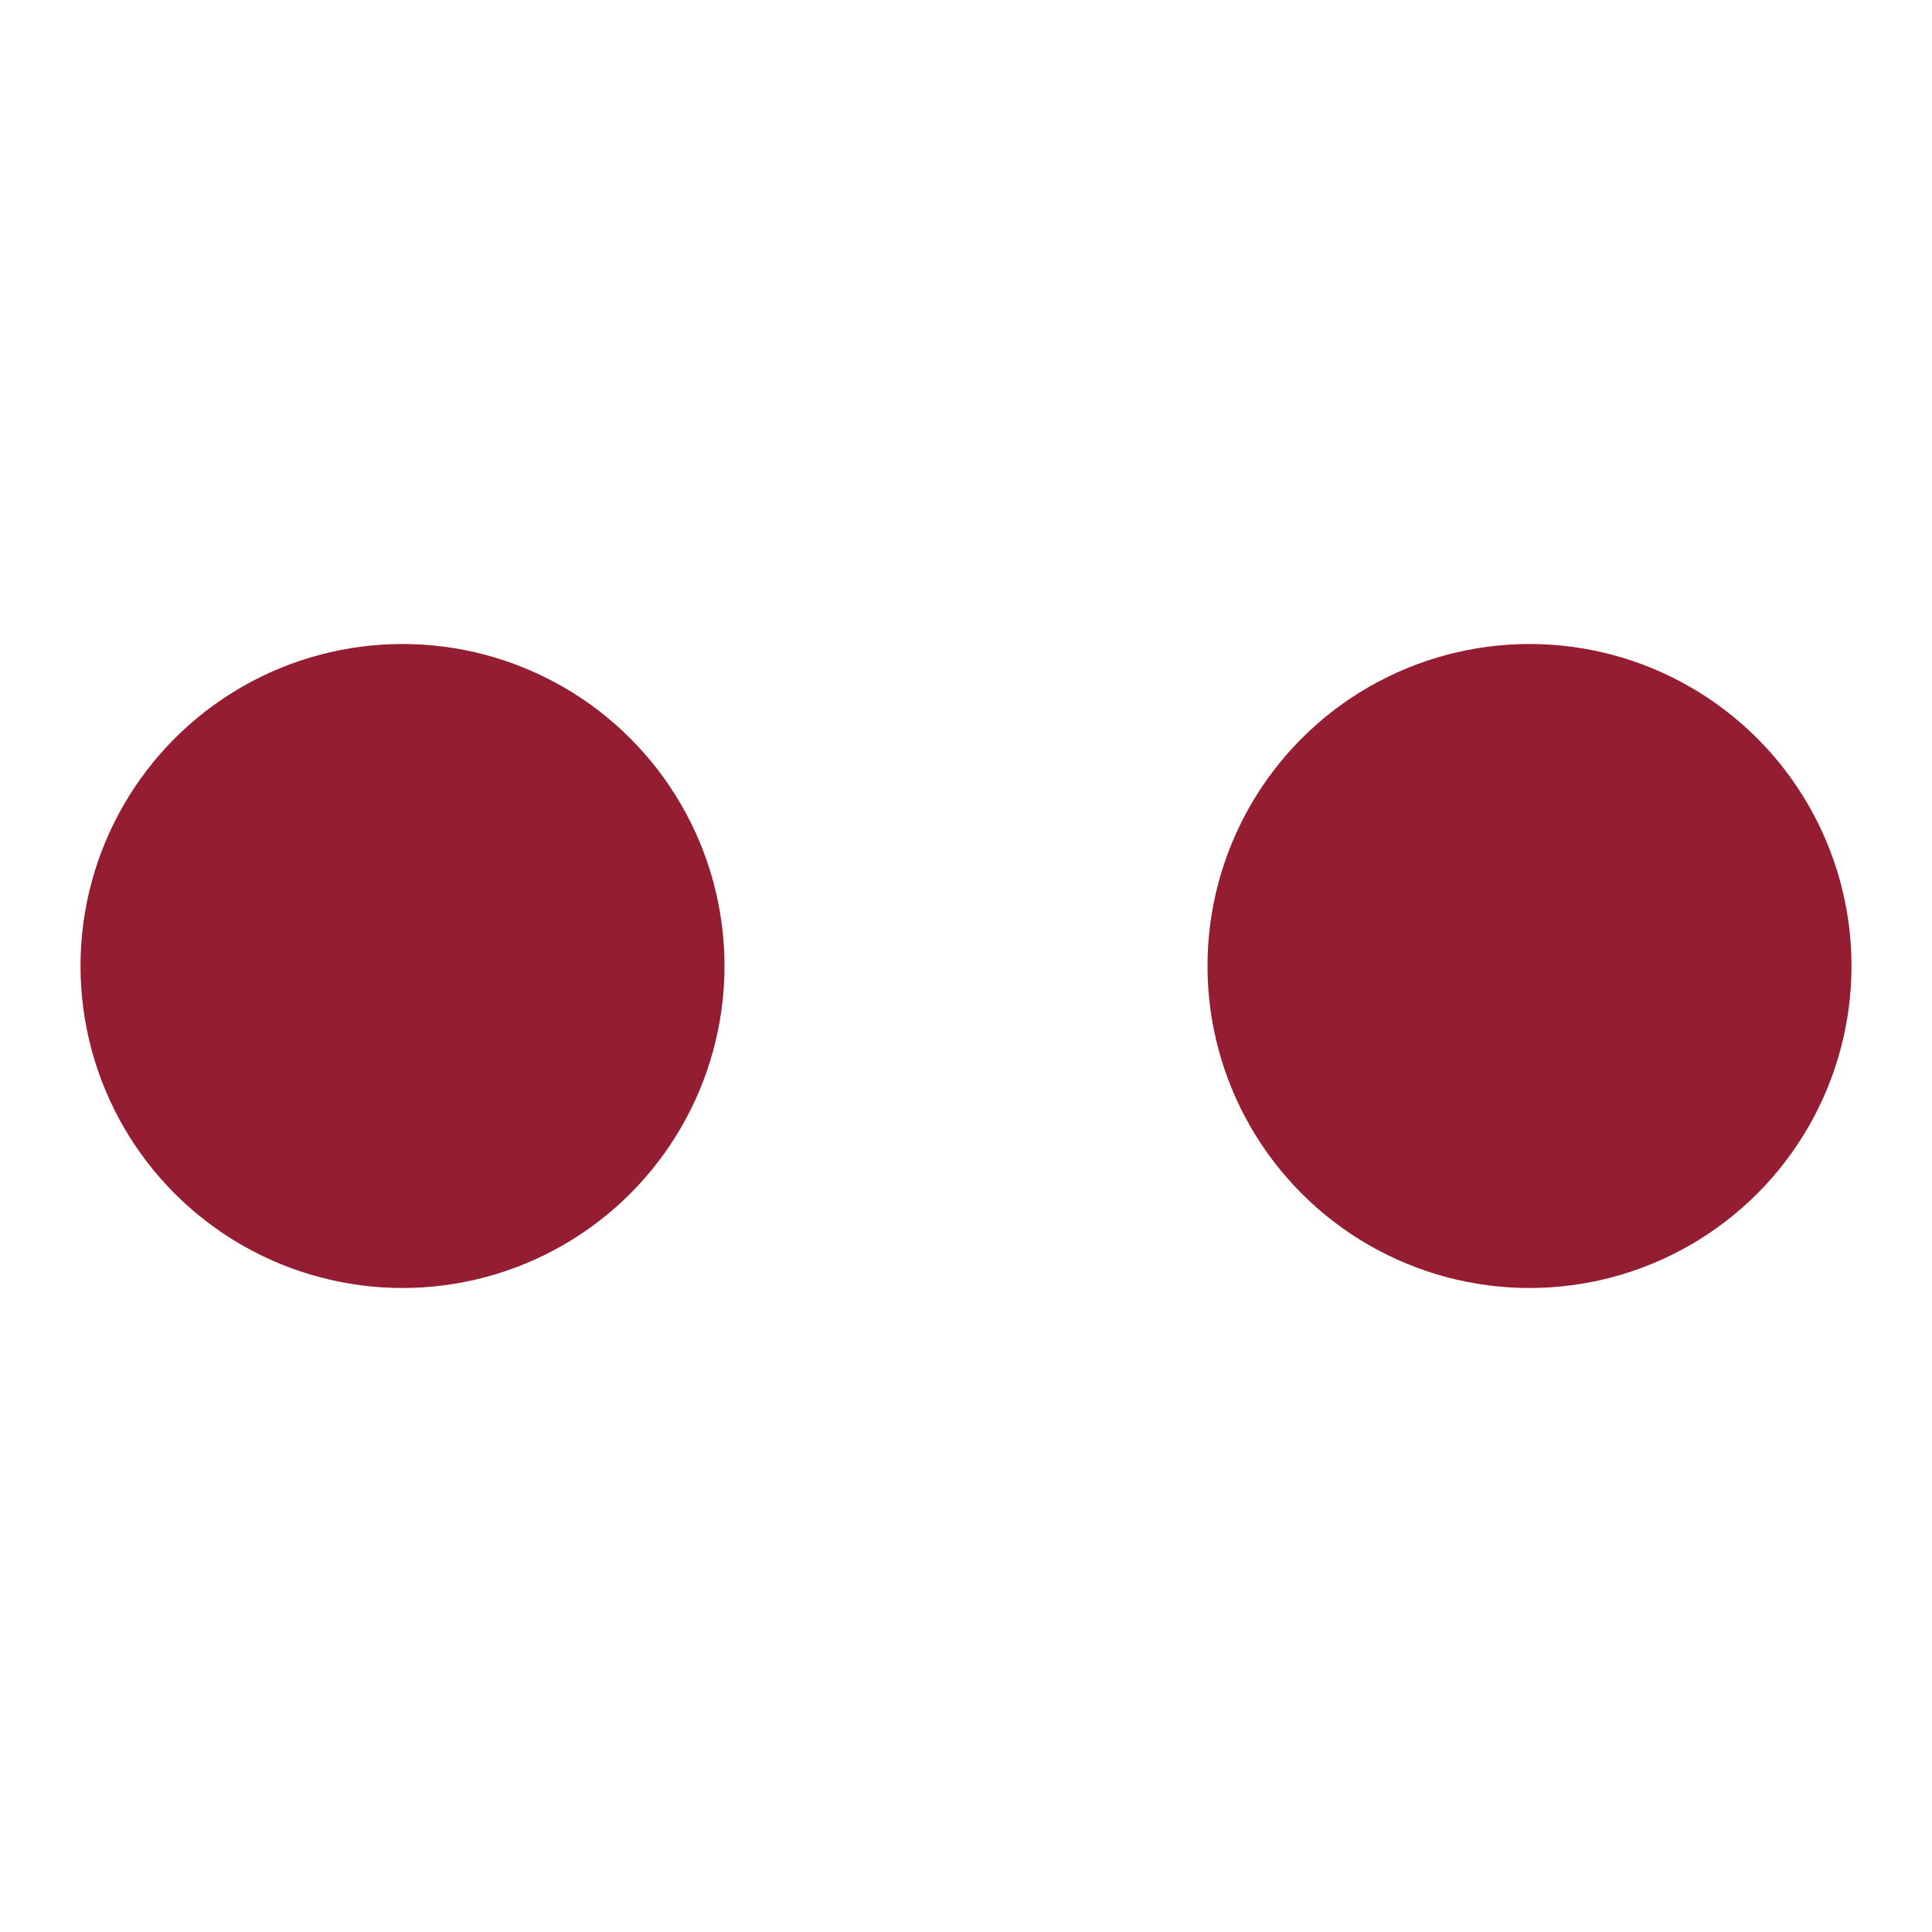 <svg xmlns="http://www.w3.org/2000/svg" width="1em" height="1em" viewBox="0 0 24 24">
	<defs>
		<filter id="svgSpinnersGooeyBalls20">
			<feGaussianBlur in="SourceGraphic" result="y" stdDeviation="1" />
			<feColorMatrix in="y" result="z" values="1 0 0 0 0 0 1 0 0 0 0 0 1 0 0 0 0 0 18 -7" />
			<feBlend in="SourceGraphic" in2="z" />
		</filter>
	</defs>
	<g filter="url(#svgSpinnersGooeyBalls20)">
		<circle cx="5" cy="12" r="4" fill="#951d32">
			<animate attributeName="cx" calcMode="spline" dur="2s" keySplines=".36,.62,.43,.99;.79,0,.58,.57" repeatCount="indefinite" values="5;8;5" />
		</circle>
		<circle cx="19" cy="12" r="4" fill="#951d32">
			<animate attributeName="cx" calcMode="spline" dur="2s" keySplines=".36,.62,.43,.99;.79,0,.58,.57" repeatCount="indefinite" values="19;16;19" />
		</circle>
		<animateTransform attributeName="transform" dur="2.75s" repeatCount="indefinite" type="rotate" values="0 12 12;360 12 12" />
	</g>
</svg>